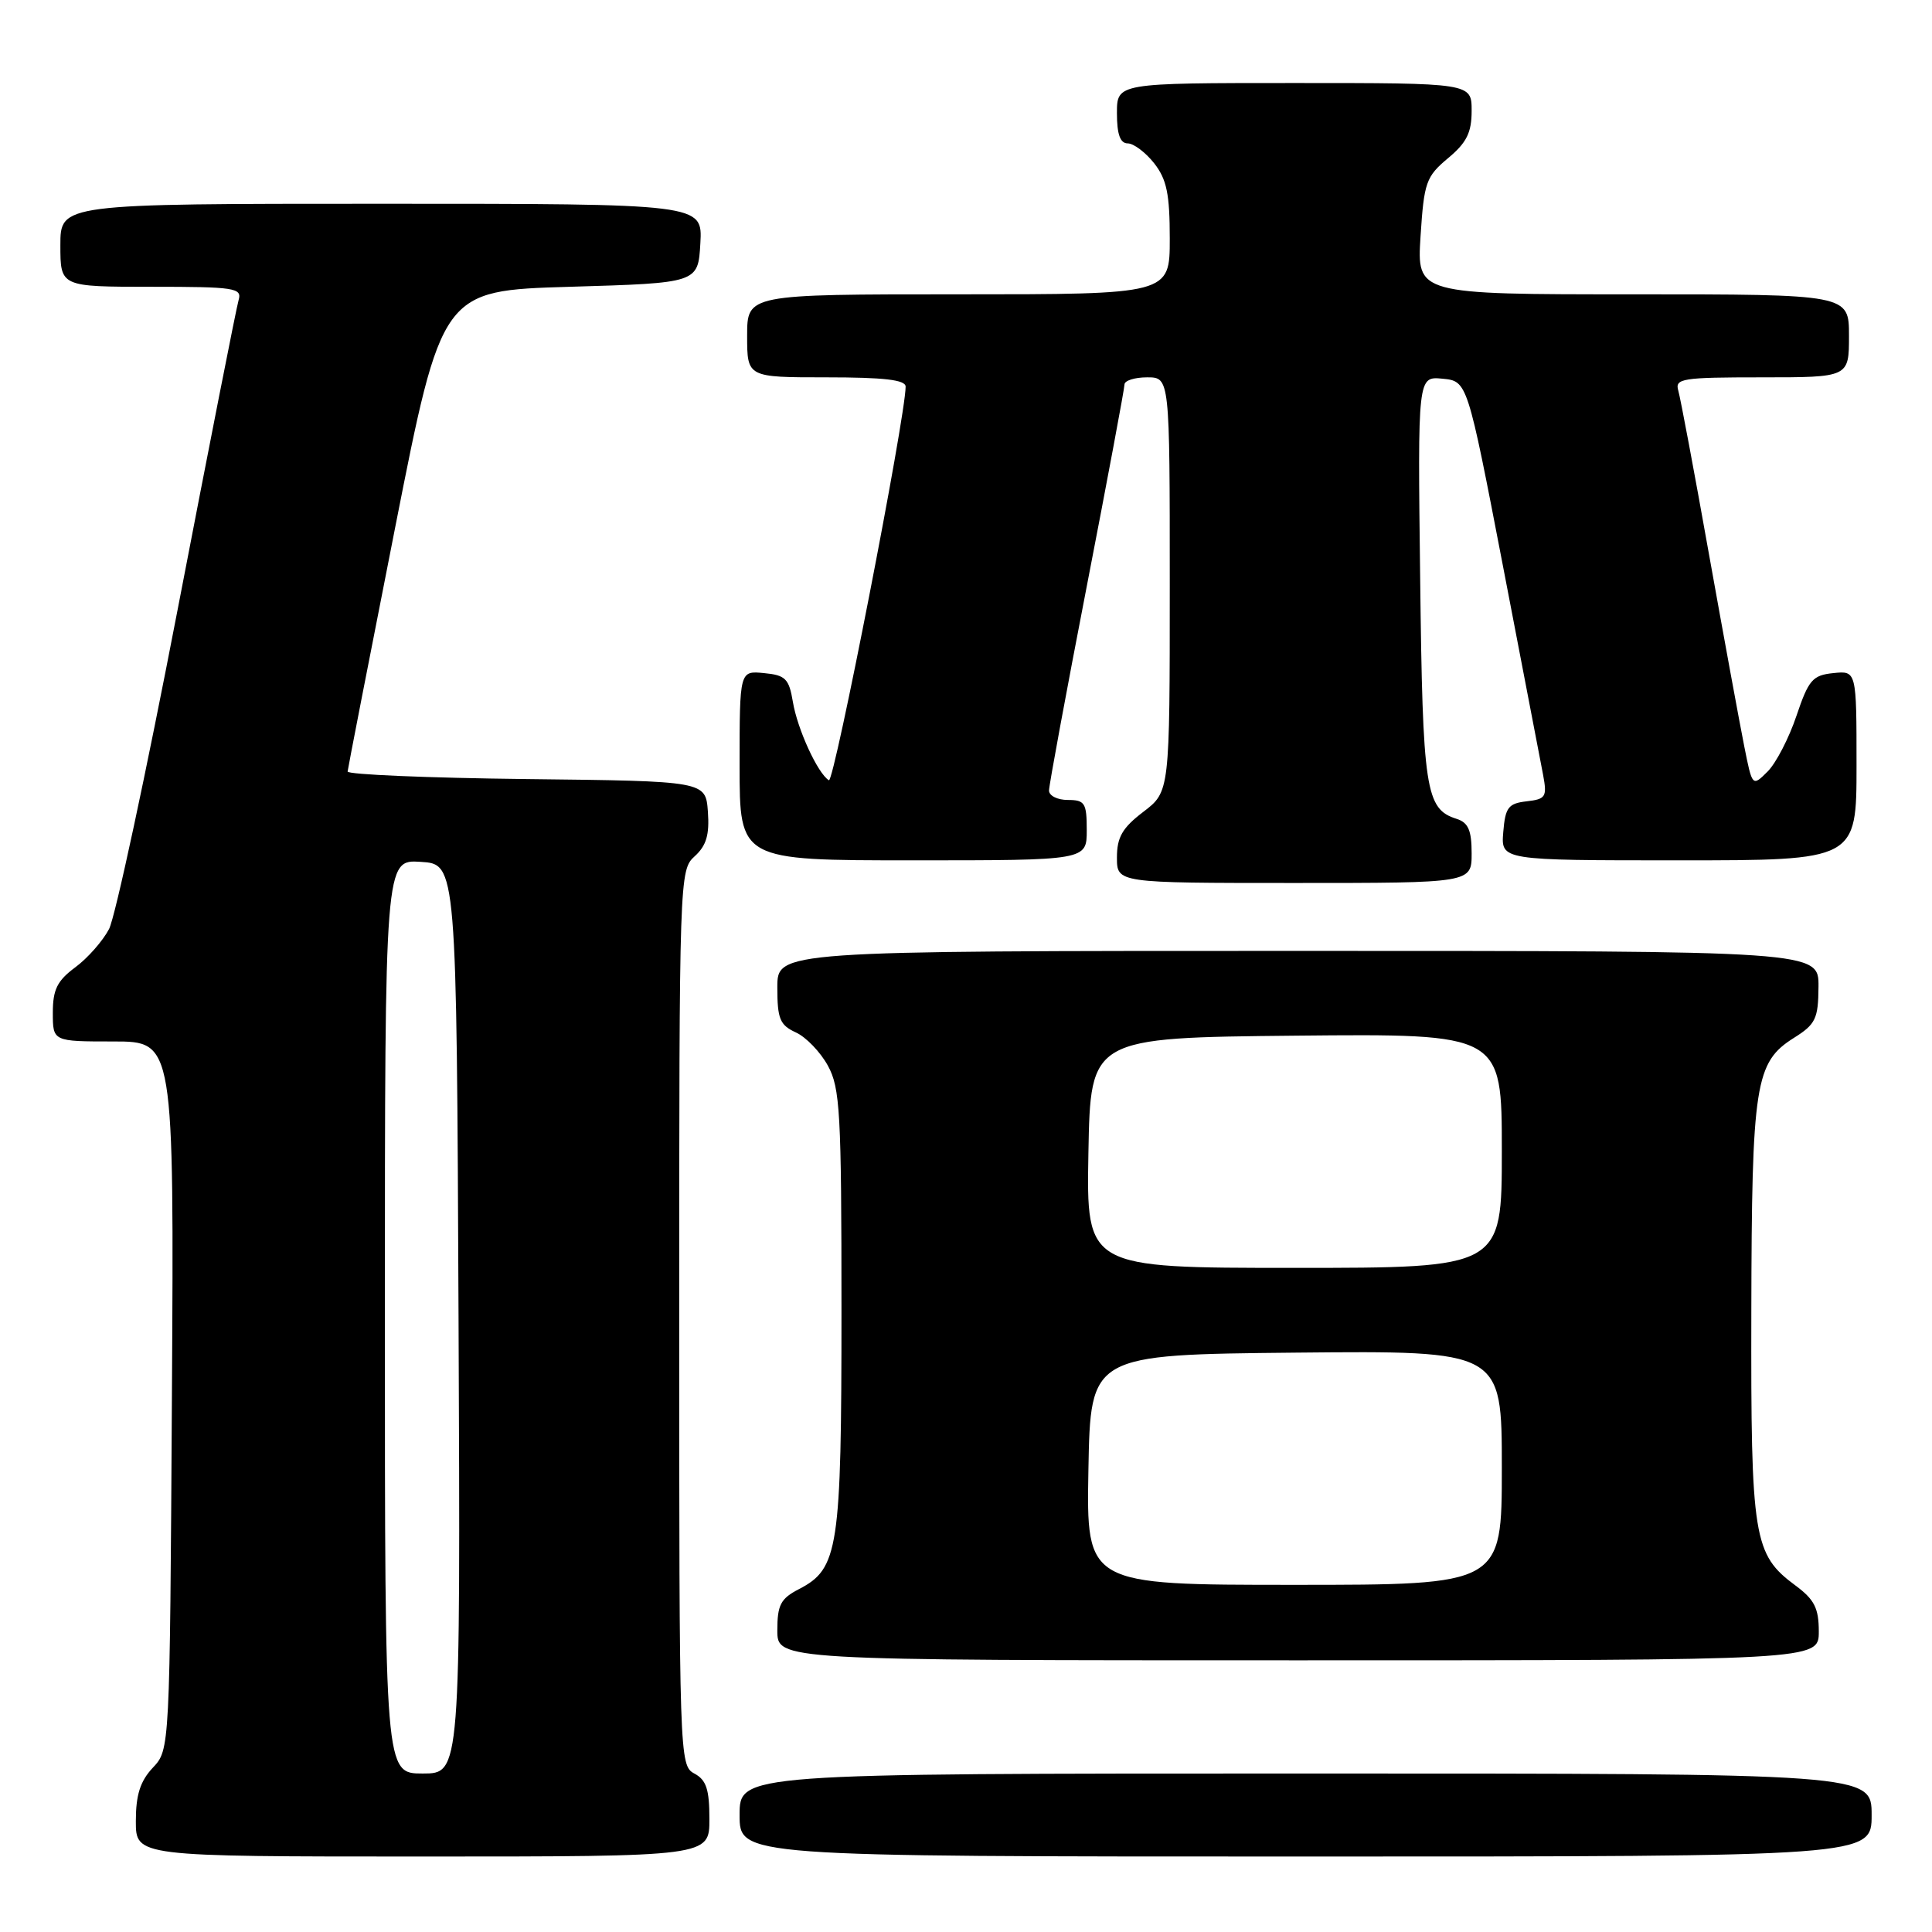 <?xml version="1.0" encoding="UTF-8" standalone="no"?>
<!DOCTYPE svg PUBLIC "-//W3C//DTD SVG 1.1//EN" "http://www.w3.org/Graphics/SVG/1.1/DTD/svg11.dtd" >
<svg xmlns="http://www.w3.org/2000/svg" xmlns:xlink="http://www.w3.org/1999/xlink" version="1.1" viewBox="0 0 256 256">
 <g >
 <path fill="currentColor"
d=" M 94.00 241.04 C 94.00 237.09 93.59 235.85 92.00 235.00 C 90.03 233.95 90.00 232.91 90.00 174.62 C 90.00 116.12 90.03 115.28 92.05 113.46 C 93.60 112.05 94.02 110.62 93.80 107.55 C 93.50 103.50 93.50 103.50 69.75 103.23 C 56.69 103.08 46.03 102.63 46.06 102.23 C 46.10 101.83 48.92 87.33 52.34 70.00 C 58.55 38.50 58.55 38.50 75.53 38.00 C 92.50 37.50 92.50 37.50 92.80 32.25 C 93.10 27.00 93.10 27.00 50.55 27.00 C 8.00 27.00 8.00 27.00 8.00 32.50 C 8.00 38.00 8.00 38.00 20.07 38.00 C 31.09 38.00 32.09 38.15 31.62 39.75 C 31.33 40.71 27.69 59.21 23.52 80.86 C 19.35 102.51 15.27 121.52 14.45 123.10 C 13.63 124.67 11.62 126.96 9.98 128.17 C 7.58 129.95 7.00 131.12 7.00 134.19 C 7.00 138.00 7.00 138.00 15.03 138.00 C 23.06 138.00 23.06 138.00 22.78 184.92 C 22.50 231.84 22.50 231.84 20.25 234.23 C 18.58 236.01 18.00 237.83 18.00 241.31 C 18.00 246.00 18.00 246.00 56.00 246.00 C 94.00 246.00 94.00 246.00 94.00 241.04 Z  M 248.00 240.50 C 248.00 235.00 248.00 235.00 173.00 235.00 C 98.00 235.00 98.00 235.00 98.00 240.50 C 98.00 246.00 98.00 246.00 173.00 246.00 C 248.00 246.00 248.00 246.00 248.00 240.50 Z  M 241.00 216.19 C 241.00 213.09 240.42 211.95 237.91 210.09 C 232.34 205.97 231.99 203.85 232.06 173.78 C 232.12 143.57 232.56 140.76 237.71 137.52 C 240.58 135.72 240.93 134.99 240.96 130.75 C 241.00 126.00 241.00 126.00 172.00 126.00 C 103.00 126.00 103.00 126.00 103.00 130.84 C 103.00 135.01 103.34 135.83 105.45 136.80 C 106.80 137.41 108.71 139.40 109.70 141.21 C 111.32 144.16 111.50 147.47 111.50 173.50 C 111.50 205.29 111.11 207.86 105.86 210.57 C 103.44 211.82 103.00 212.66 103.00 216.03 C 103.00 220.00 103.00 220.00 172.00 220.00 C 241.00 220.00 241.00 220.00 241.00 216.19 Z  M 195.00 113.07 C 195.00 110.01 194.55 108.99 193.00 108.50 C 188.89 107.20 188.51 104.71 188.18 76.68 C 187.85 49.86 187.85 49.86 191.14 50.18 C 194.43 50.50 194.43 50.50 199.15 75.00 C 201.74 88.47 204.14 100.93 204.47 102.68 C 205.01 105.59 204.83 105.89 202.28 106.18 C 199.86 106.46 199.46 106.98 199.19 110.25 C 198.88 114.00 198.88 114.00 222.44 114.00 C 246.00 114.00 246.00 114.00 246.00 101.44 C 246.00 88.87 246.00 88.87 242.92 89.19 C 240.18 89.47 239.65 90.08 238.04 94.85 C 237.05 97.80 235.33 101.12 234.22 102.23 C 232.19 104.25 232.19 104.25 231.12 98.88 C 230.53 95.92 228.43 84.50 226.46 73.50 C 224.50 62.50 222.66 52.71 222.38 51.75 C 221.91 50.15 222.89 50.00 233.43 50.00 C 245.00 50.00 245.00 50.00 245.00 44.50 C 245.00 39.00 245.00 39.00 216.37 39.00 C 187.74 39.00 187.74 39.00 188.23 31.30 C 188.69 24.16 188.96 23.40 191.86 20.97 C 194.34 18.91 195.00 17.58 195.00 14.68 C 195.00 11.00 195.00 11.00 171.50 11.00 C 148.00 11.00 148.00 11.00 148.00 15.00 C 148.00 17.80 148.43 19.00 149.43 19.00 C 150.21 19.00 151.79 20.19 152.93 21.63 C 154.60 23.76 155.00 25.70 155.00 31.63 C 155.00 39.00 155.00 39.00 127.00 39.00 C 99.00 39.00 99.00 39.00 99.00 44.50 C 99.00 50.00 99.00 50.00 109.50 50.00 C 117.15 50.00 120.00 50.33 120.00 51.23 C 120.00 55.21 110.52 103.82 109.83 103.39 C 108.35 102.48 105.66 96.62 105.06 93.00 C 104.55 89.93 104.08 89.46 101.24 89.19 C 98.00 88.87 98.00 88.87 98.00 101.44 C 98.00 114.00 98.00 114.00 121.00 114.00 C 144.00 114.00 144.00 114.00 144.00 110.00 C 144.00 106.40 143.75 106.00 141.50 106.00 C 140.12 106.00 139.00 105.44 139.00 104.75 C 139.00 104.06 141.25 91.89 144.00 77.70 C 146.75 63.51 149.00 51.47 149.00 50.95 C 149.00 50.43 150.35 50.00 152.00 50.00 C 155.00 50.00 155.00 50.00 155.00 77.45 C 155.00 104.90 155.00 104.90 151.50 107.57 C 148.72 109.69 148.00 110.93 148.00 113.62 C 148.00 117.00 148.00 117.00 171.50 117.00 C 195.00 117.00 195.00 117.00 195.00 113.07 Z  M 51.00 174.45 C 51.00 113.89 51.00 113.89 55.75 114.20 C 60.50 114.50 60.50 114.50 60.76 174.75 C 61.02 235.00 61.02 235.00 56.01 235.00 C 51.00 235.00 51.00 235.00 51.00 174.45 Z  M 144.22 194.75 C 144.50 179.50 144.50 179.50 171.75 179.23 C 199.00 178.97 199.00 178.97 199.00 194.48 C 199.00 210.00 199.00 210.00 171.47 210.00 C 143.95 210.00 143.95 210.00 144.22 194.75 Z  M 144.22 152.75 C 144.50 137.50 144.50 137.50 171.75 137.23 C 199.00 136.97 199.00 136.97 199.00 152.48 C 199.00 168.00 199.00 168.00 171.47 168.00 C 143.95 168.00 143.95 168.00 144.22 152.75 Z "/>
</g>
</svg>